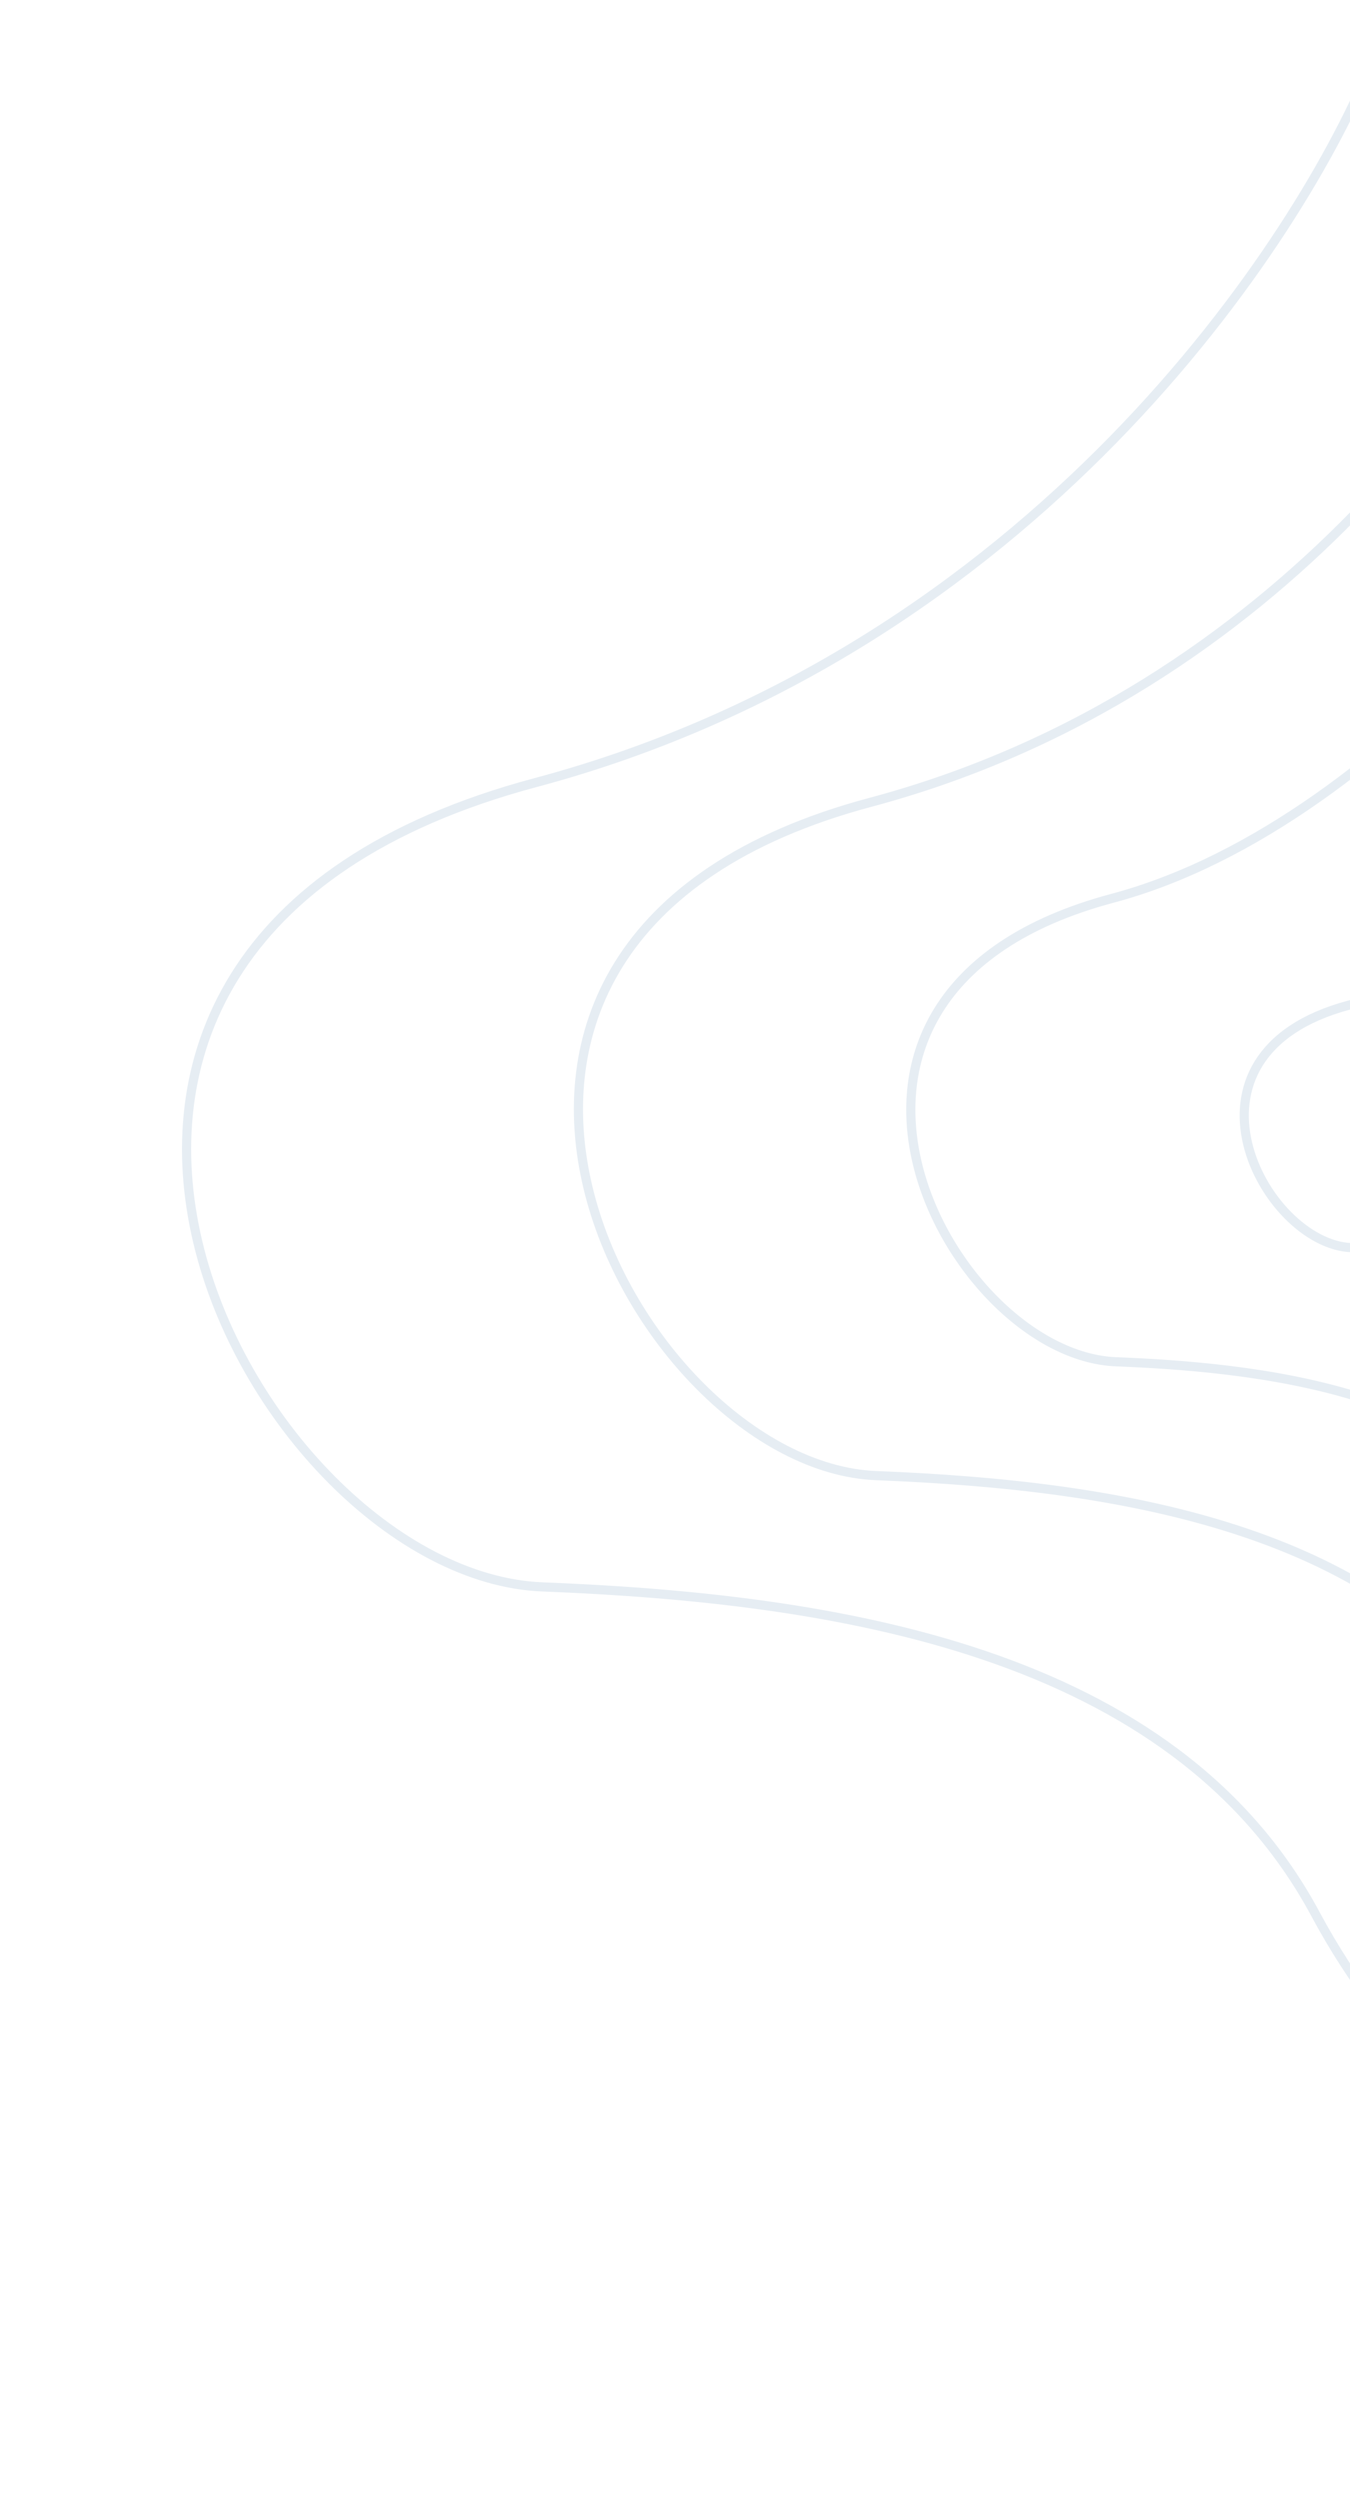 <svg width="442" height="818" viewBox="0 0 442 818" fill="none" xmlns="http://www.w3.org/2000/svg">
<path d="M450.167 18.011C426.063 79.369 337.353 212.882 175.343 256.08C-27.17 310.076 82.286 515.514 177.56 519.266C272.833 523.018 384.209 539.68 430.727 626.397C477.244 713.114 584.804 777.554 631.548 667.944" stroke="#598AB3" stroke-opacity="0.15" stroke-width="3"/>
<path d="M514.858 63.291C494.698 114.649 420.495 226.401 284.958 262.543C115.536 307.721 207.132 479.701 286.841 482.851C366.55 486.002 459.731 499.962 498.658 572.556C537.586 645.15 627.58 699.103 666.675 607.356" stroke="#598AB3" stroke-opacity="0.15" stroke-width="3"/>
<path d="M553.39 119.742C539.46 155.104 457.73 269.016 364.193 293.948C247.272 325.113 310.408 443.464 365.407 445.602C420.406 447.74 484.698 457.314 511.53 507.27C538.362 557.227 600.439 594.332 627.451 531.16" stroke="#598AB3" stroke-opacity="0.15" stroke-width="3"/>
<path d="M524.291 257.136C517.056 275.637 490.409 315.887 441.702 328.881C380.817 345.123 413.775 407.109 442.425 408.261C471.074 409.413 504.569 414.463 518.575 440.627C532.582 466.792 564.939 486.251 578.972 453.201" stroke="#598AB3" stroke-opacity="0.15" stroke-width="3"/>
</svg>
